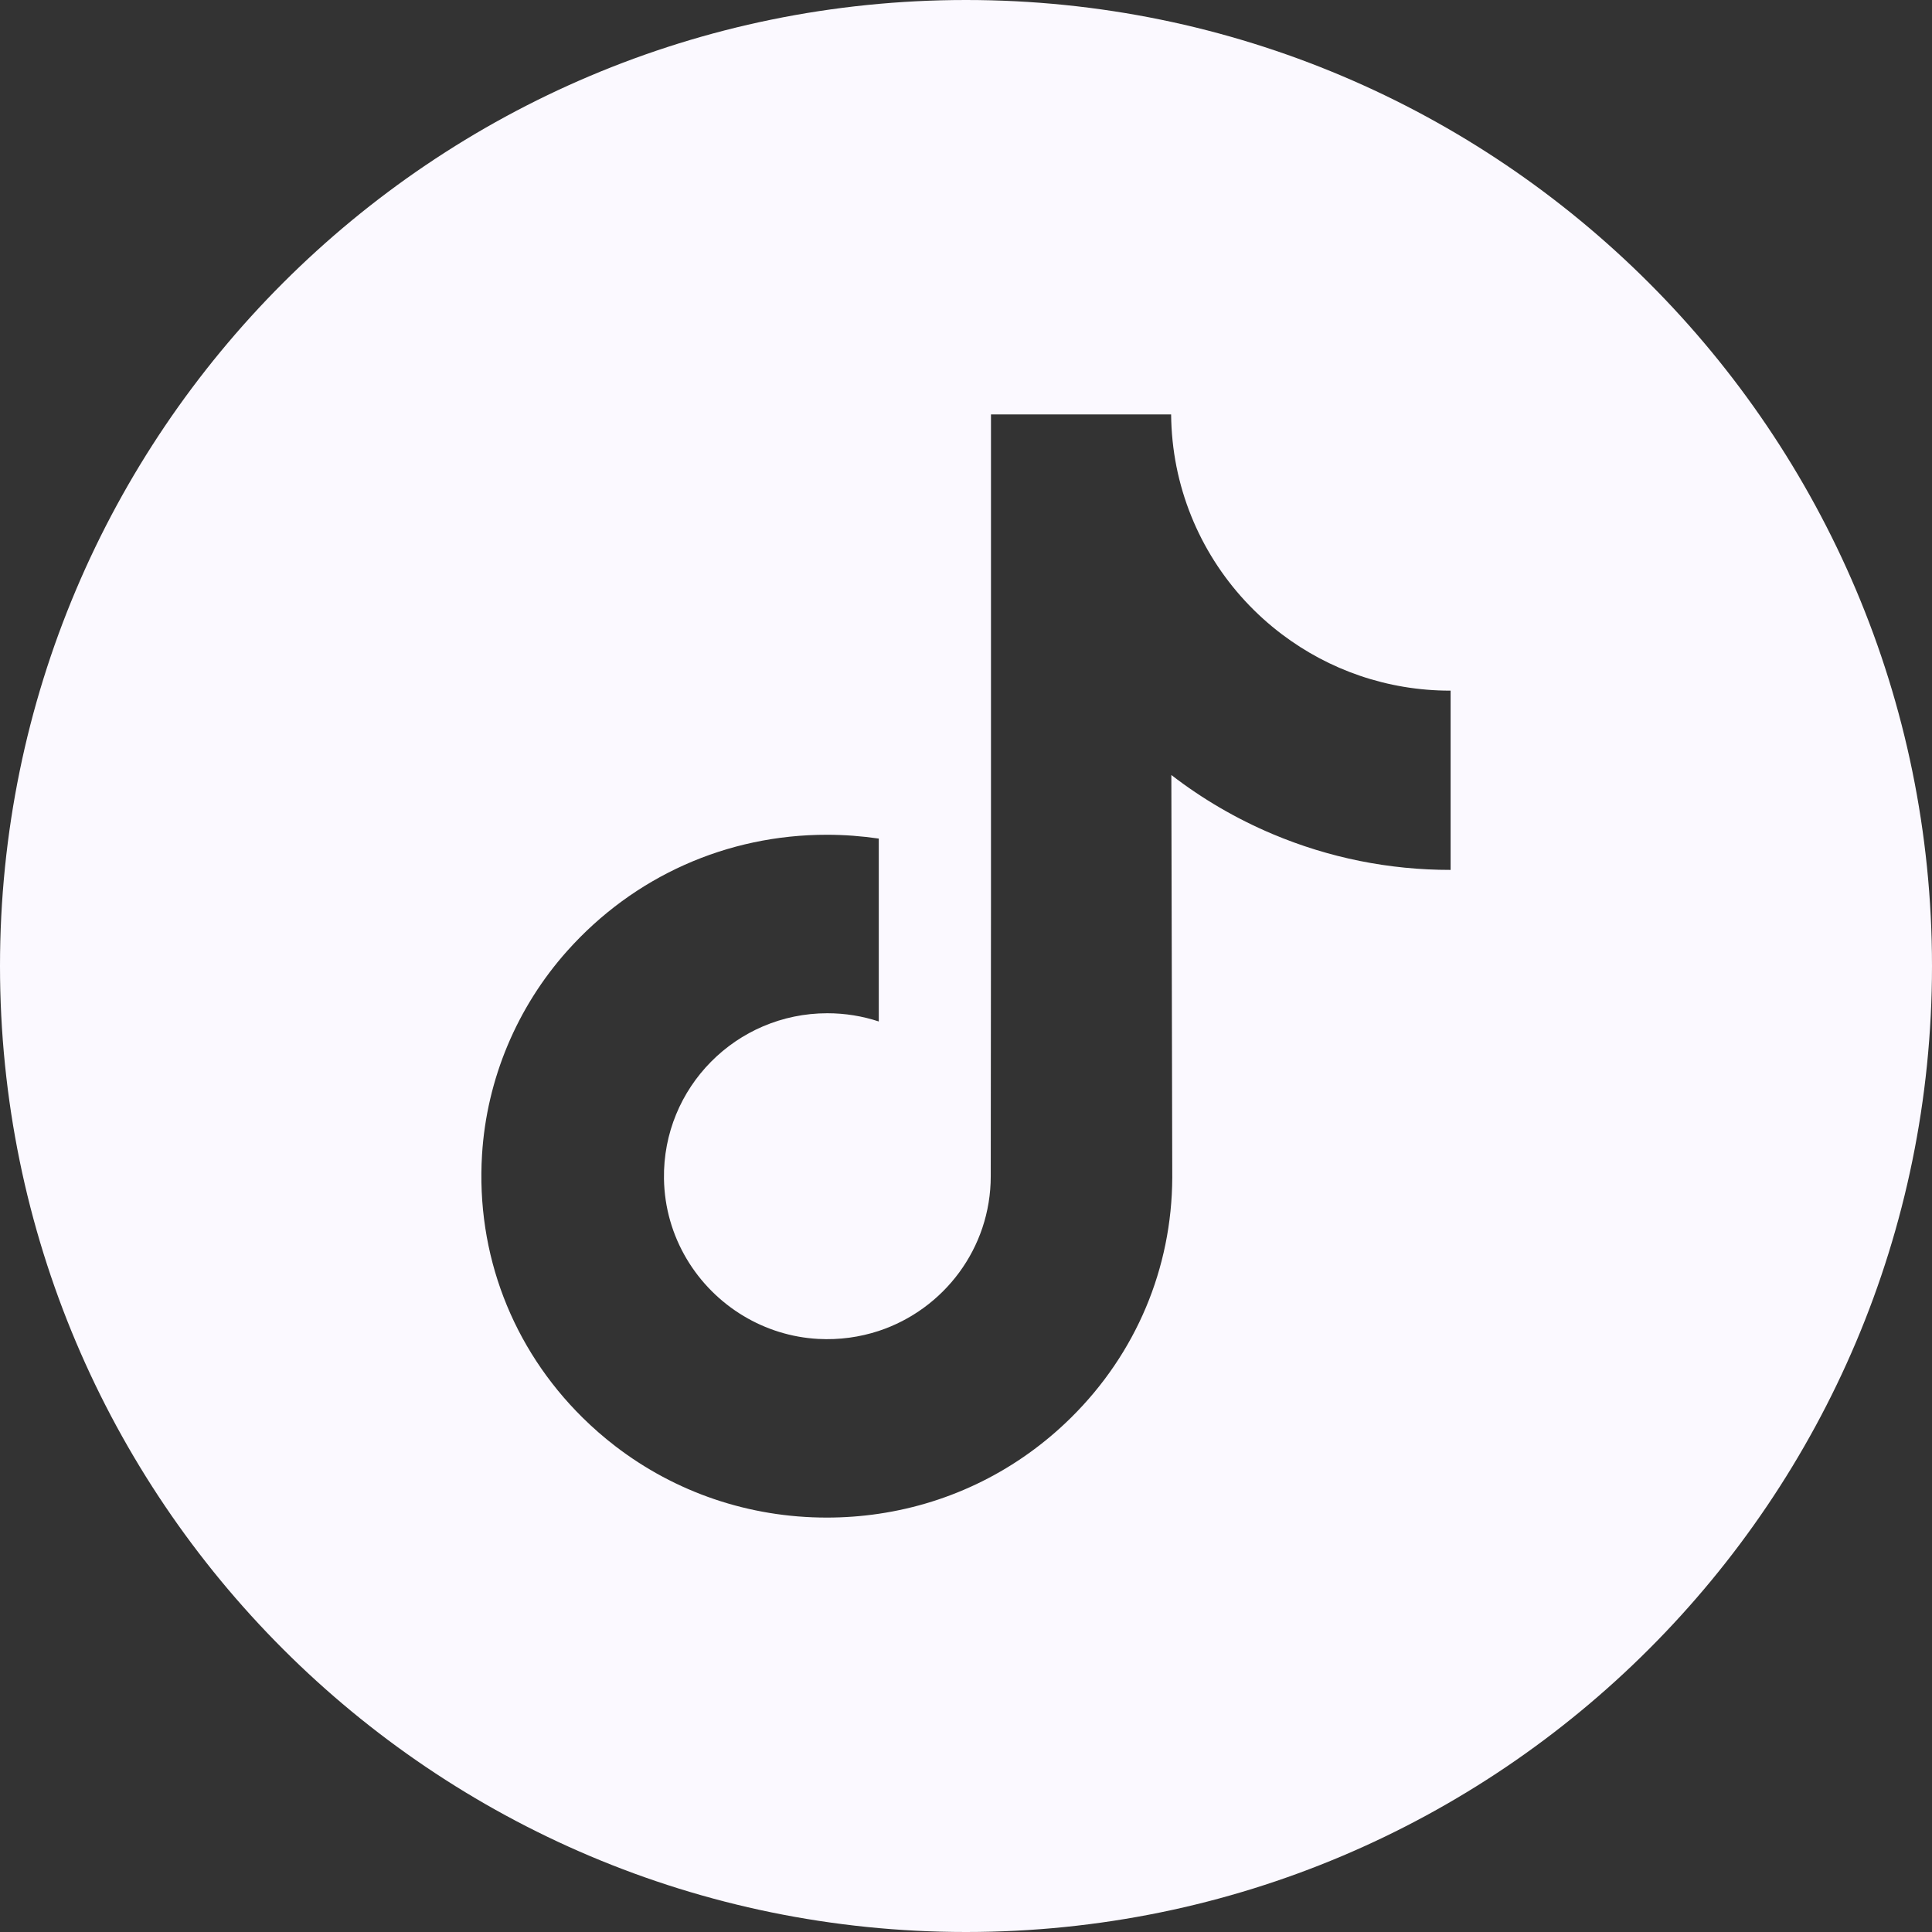<svg width="42" height="42" viewBox="0 0 42 42" fill="none" xmlns="http://www.w3.org/2000/svg">
<rect x="0" y="0" width="42" height="42" fill="#333333" stroke="none"/>
<path d="M21 0C9.404 0 0 9.404 0 21C0 32.596 9.404 42 21 42C32.596 42 42 32.596 42 21C42 9.404 32.596 0 21 0ZM31.535 16.068V18.911C30.195 18.912 28.892 18.649 27.663 18.131C26.873 17.797 26.137 17.367 25.464 16.848L25.484 25.6C25.476 27.571 24.696 29.423 23.285 30.817C22.136 31.953 20.681 32.675 19.104 32.908C18.733 32.963 18.356 32.991 17.974 32.991C16.286 32.991 14.683 32.444 13.372 31.435C13.125 31.245 12.889 31.039 12.664 30.817C11.135 29.306 10.346 27.257 10.479 25.102C10.58 23.461 11.237 21.897 12.332 20.671C13.781 19.048 15.807 18.147 17.974 18.147C18.356 18.147 18.733 18.176 19.104 18.23V19.282V22.206C18.752 22.09 18.377 22.027 17.986 22.027C16.006 22.027 14.405 23.642 14.434 25.623C14.453 26.891 15.146 27.999 16.167 28.61C16.647 28.897 17.199 29.075 17.788 29.107C18.25 29.132 18.693 29.068 19.104 28.933C20.518 28.465 21.538 27.137 21.538 25.57L21.543 19.709V9.009H25.459C25.463 9.397 25.502 9.775 25.575 10.142C25.871 11.627 26.708 12.915 27.873 13.793C28.888 14.559 30.153 15.014 31.524 15.014C31.525 15.014 31.536 15.014 31.535 15.013V16.068H31.535Z" fill="#FBF9FF"/>
</svg>
